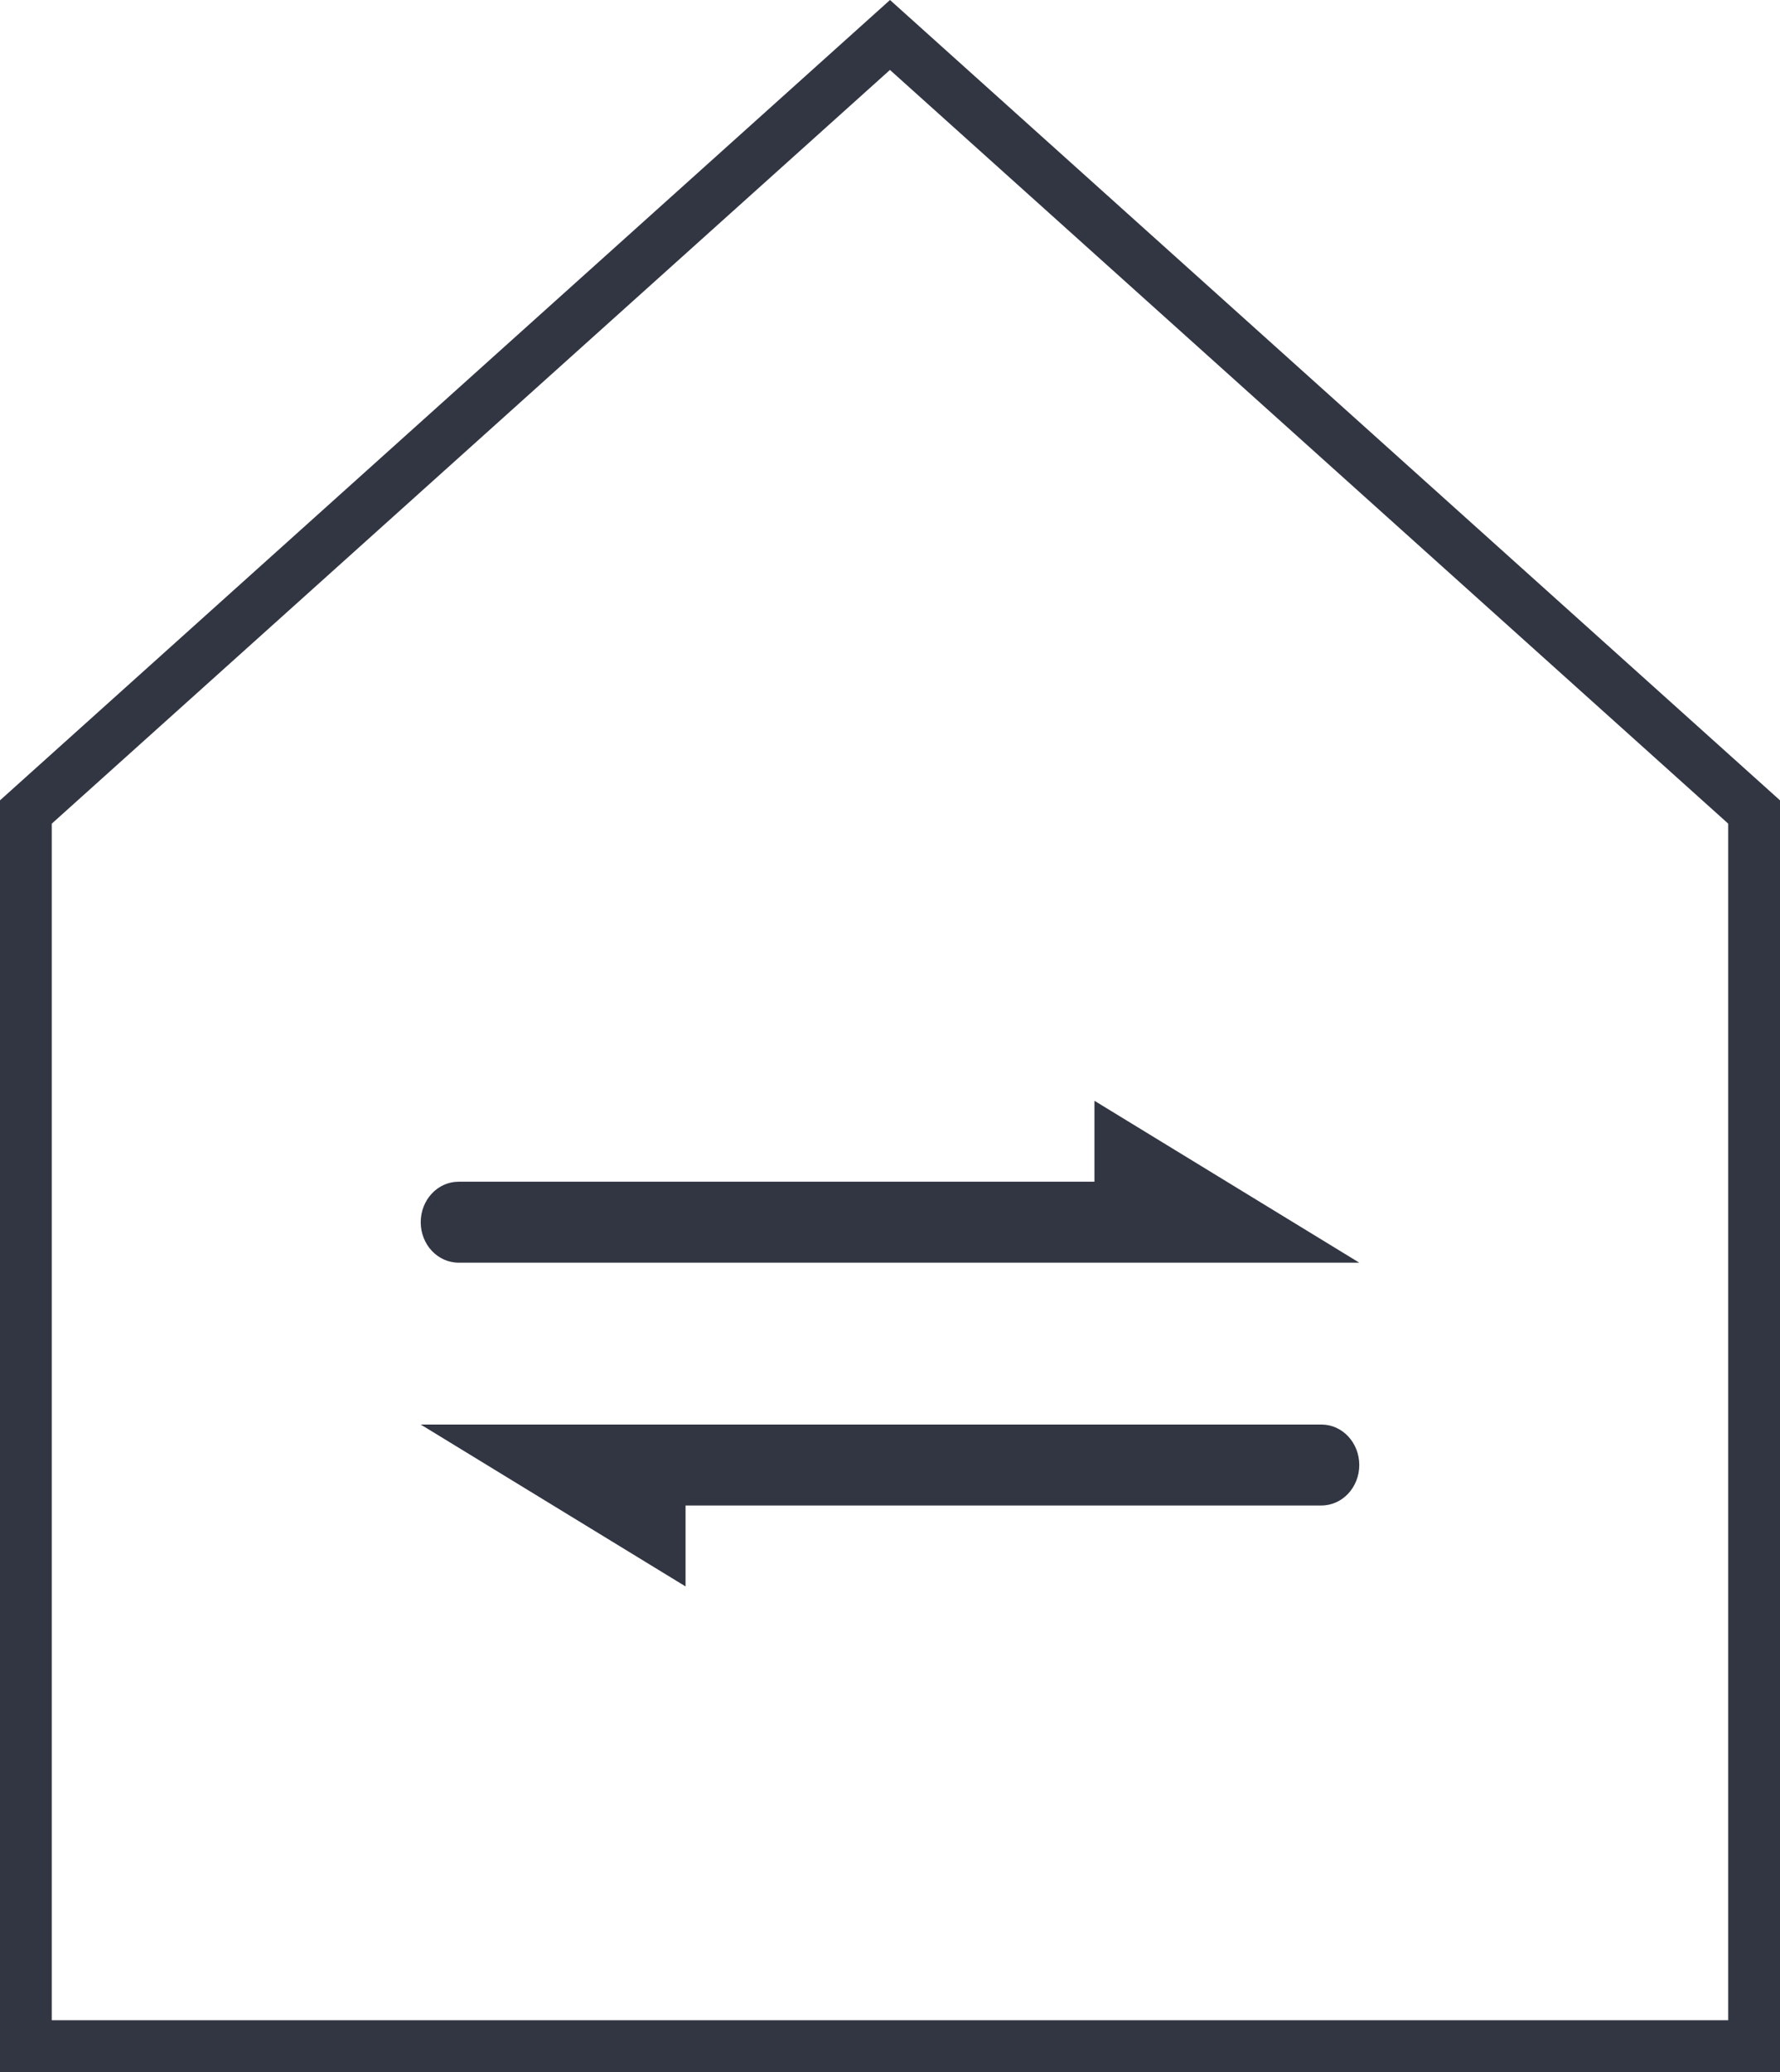 <svg xmlns="http://www.w3.org/2000/svg" width="41.25" height="48" viewBox="0 0 41.25 48">
    <g fill="none" fill-rule="evenodd">
        <g fill="#323643" fill-rule="nonzero">
            <g>
                <g>
                    <path d="M0 48h41.25V18.54L20.625 0 0 18.54V48zm1.2-28.92L20.624 1.62l19.426 17.46V46.8H1.199V19.08z"/>
                </g>
                <g>
                    <path d="M15.613 1.875H.877c-.485 0-.877.42-.877.938 0 .517.392.937.877.937H21.75L15.613 0v1.875zM20.873 7.5H0l6.137 3.75V9.375h14.736c.485 0 .877-.42.877-.938 0-.517-.392-.937-.877-.937z" transform="translate(9.75 25.5)"/>
                </g>
            </g>
        </g>
    </g>
</svg>
